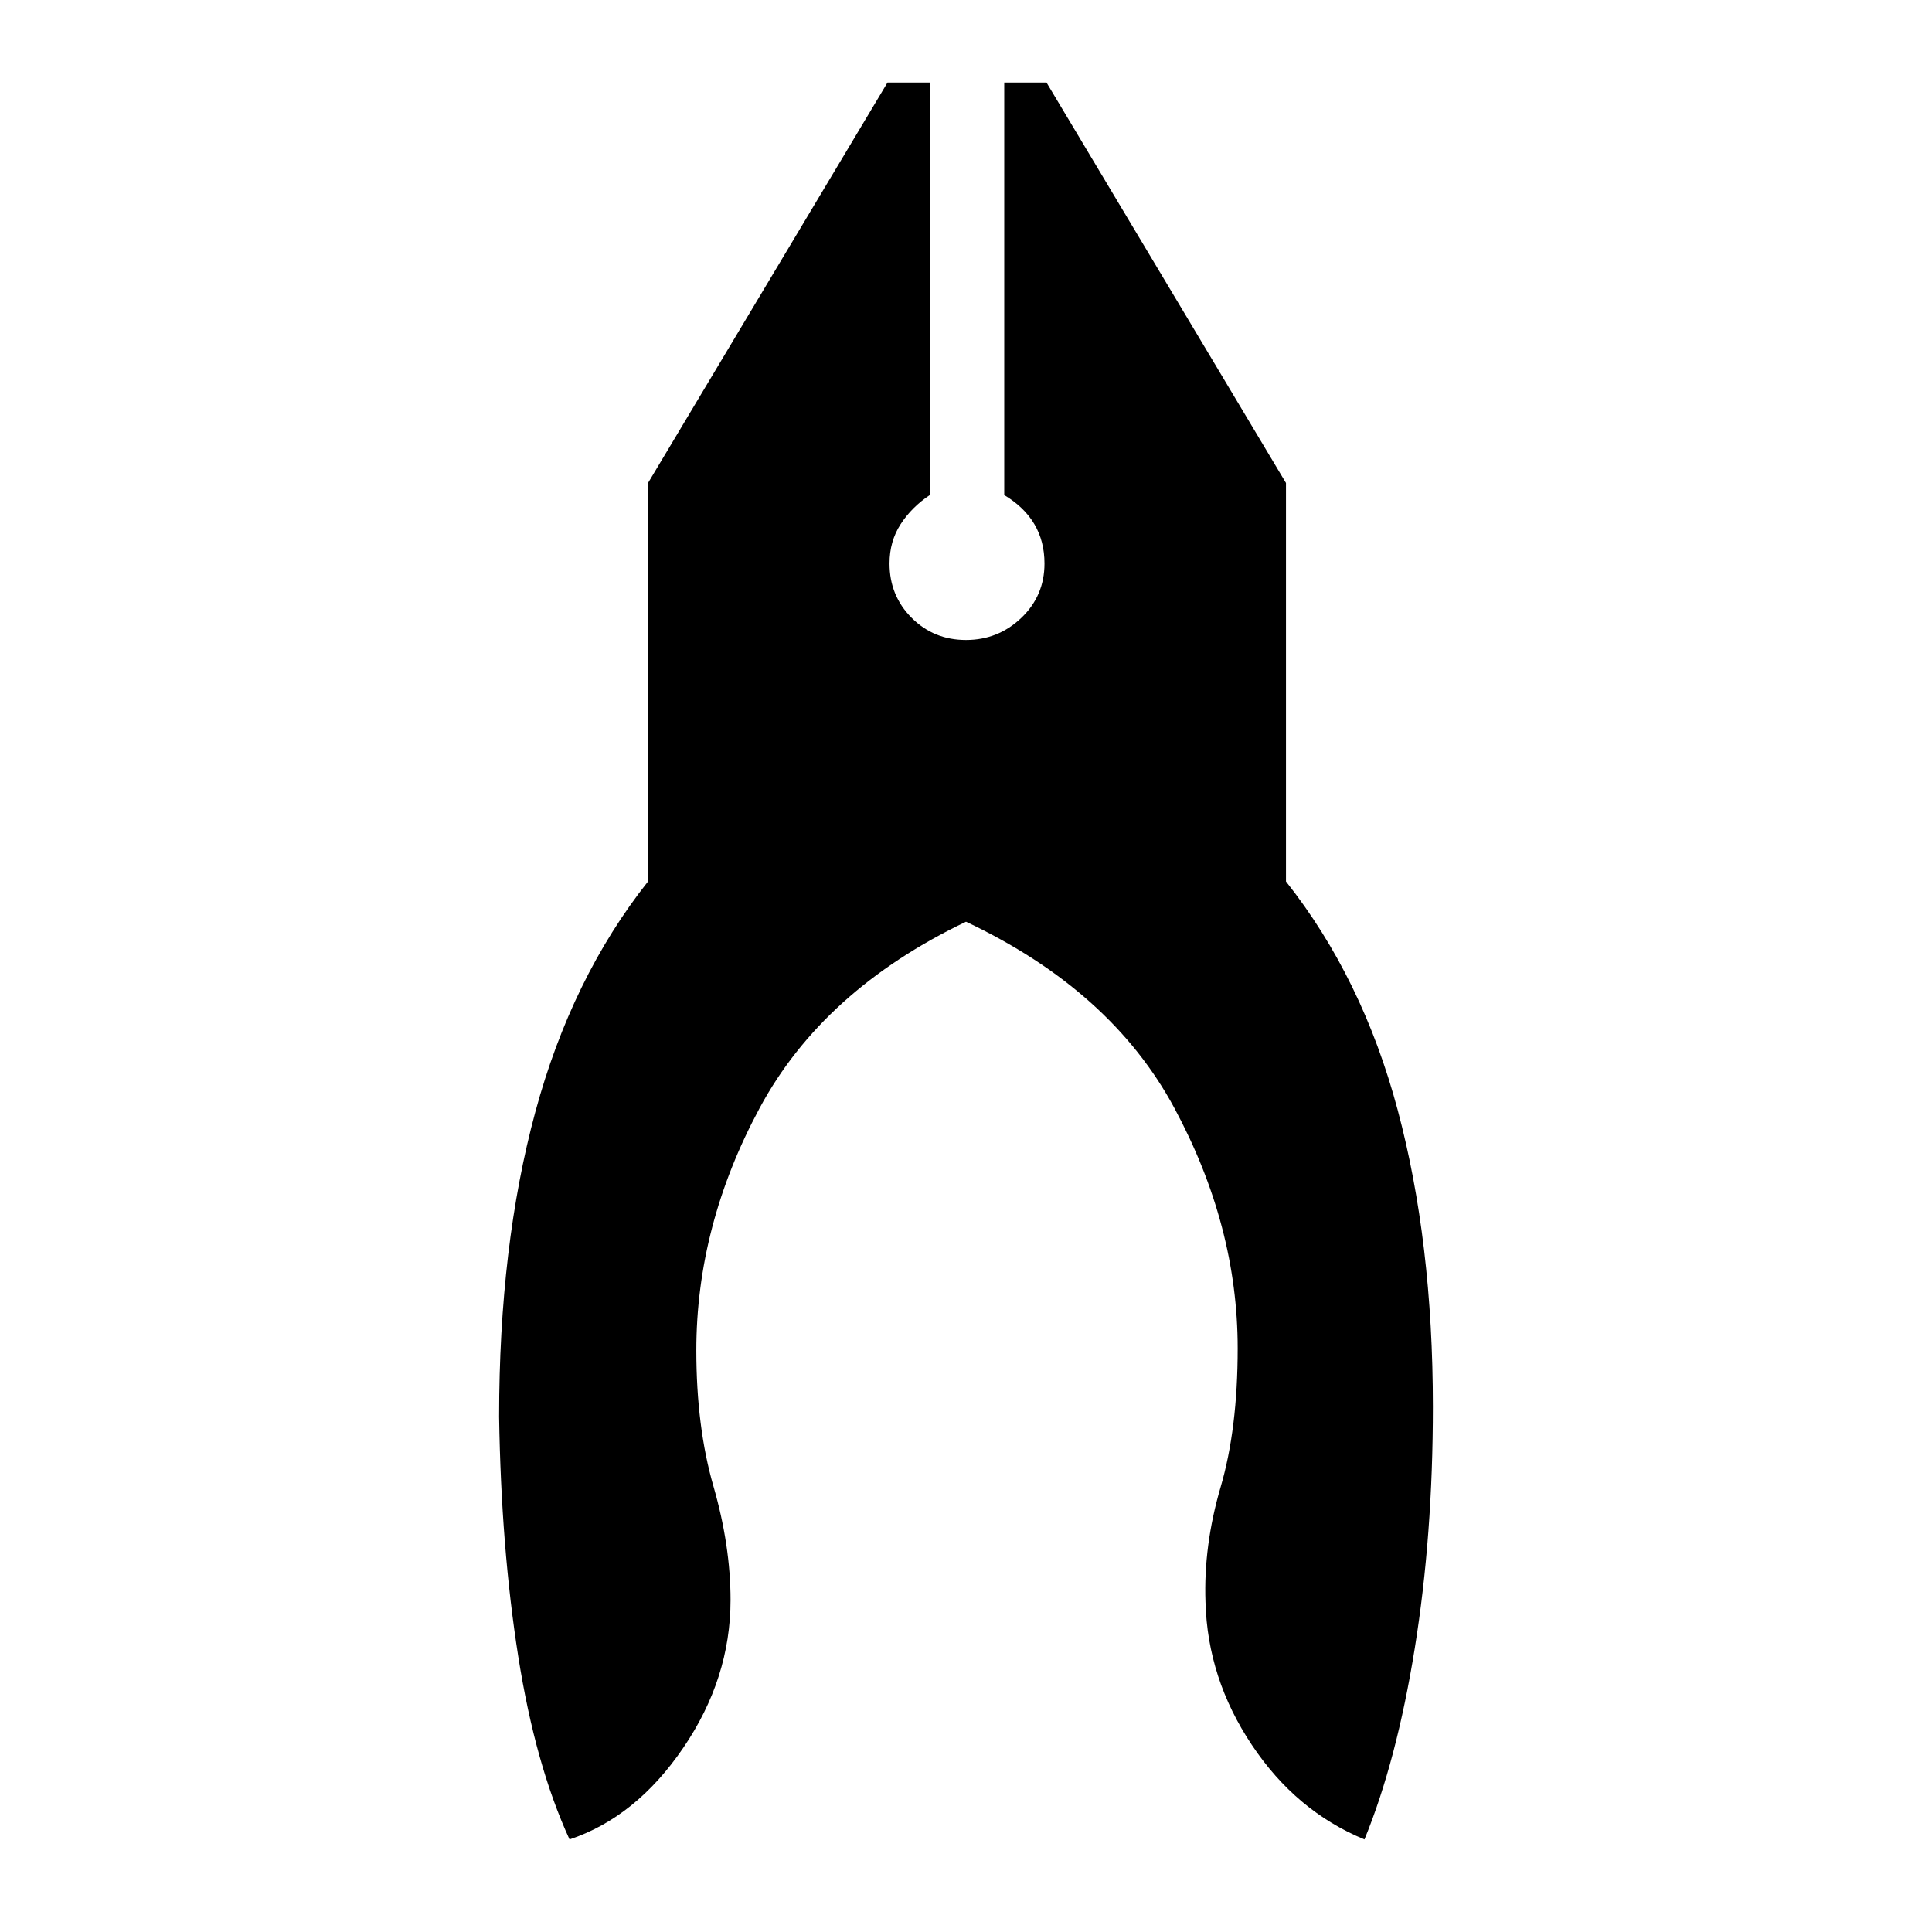 <svg xmlns="http://www.w3.org/2000/svg" height="48" width="48"><path d="M14.15 45.7q-.85-1.85-1.275-4.55-.425-2.7-.475-5.95 0-4.25.9-7.575t2.8-5.725V12l5.95-9.95h1.05V12.3q-.45.3-.725.725-.275.425-.275.975 0 .8.55 1.35t1.35.55q.8 0 1.375-.55T25.95 14q0-.55-.25-.975-.25-.425-.75-.725V2.05H26L31.95 12v9.9q1.9 2.4 2.775 5.675t.875 7.375q0 3.2-.45 6T33.9 45.7q-1.7-.7-2.8-2.35-1.1-1.65-1.15-3.55-.05-1.4.375-2.85.425-1.45.425-3.45 0-3.05-1.575-5.975T24 22.9q-3.55 1.7-5.125 4.625Q17.3 30.45 17.3 33.55q0 1.9.425 3.375t.425 2.825q0 1.95-1.175 3.675Q15.8 45.15 14.15 45.7Z"/></svg>